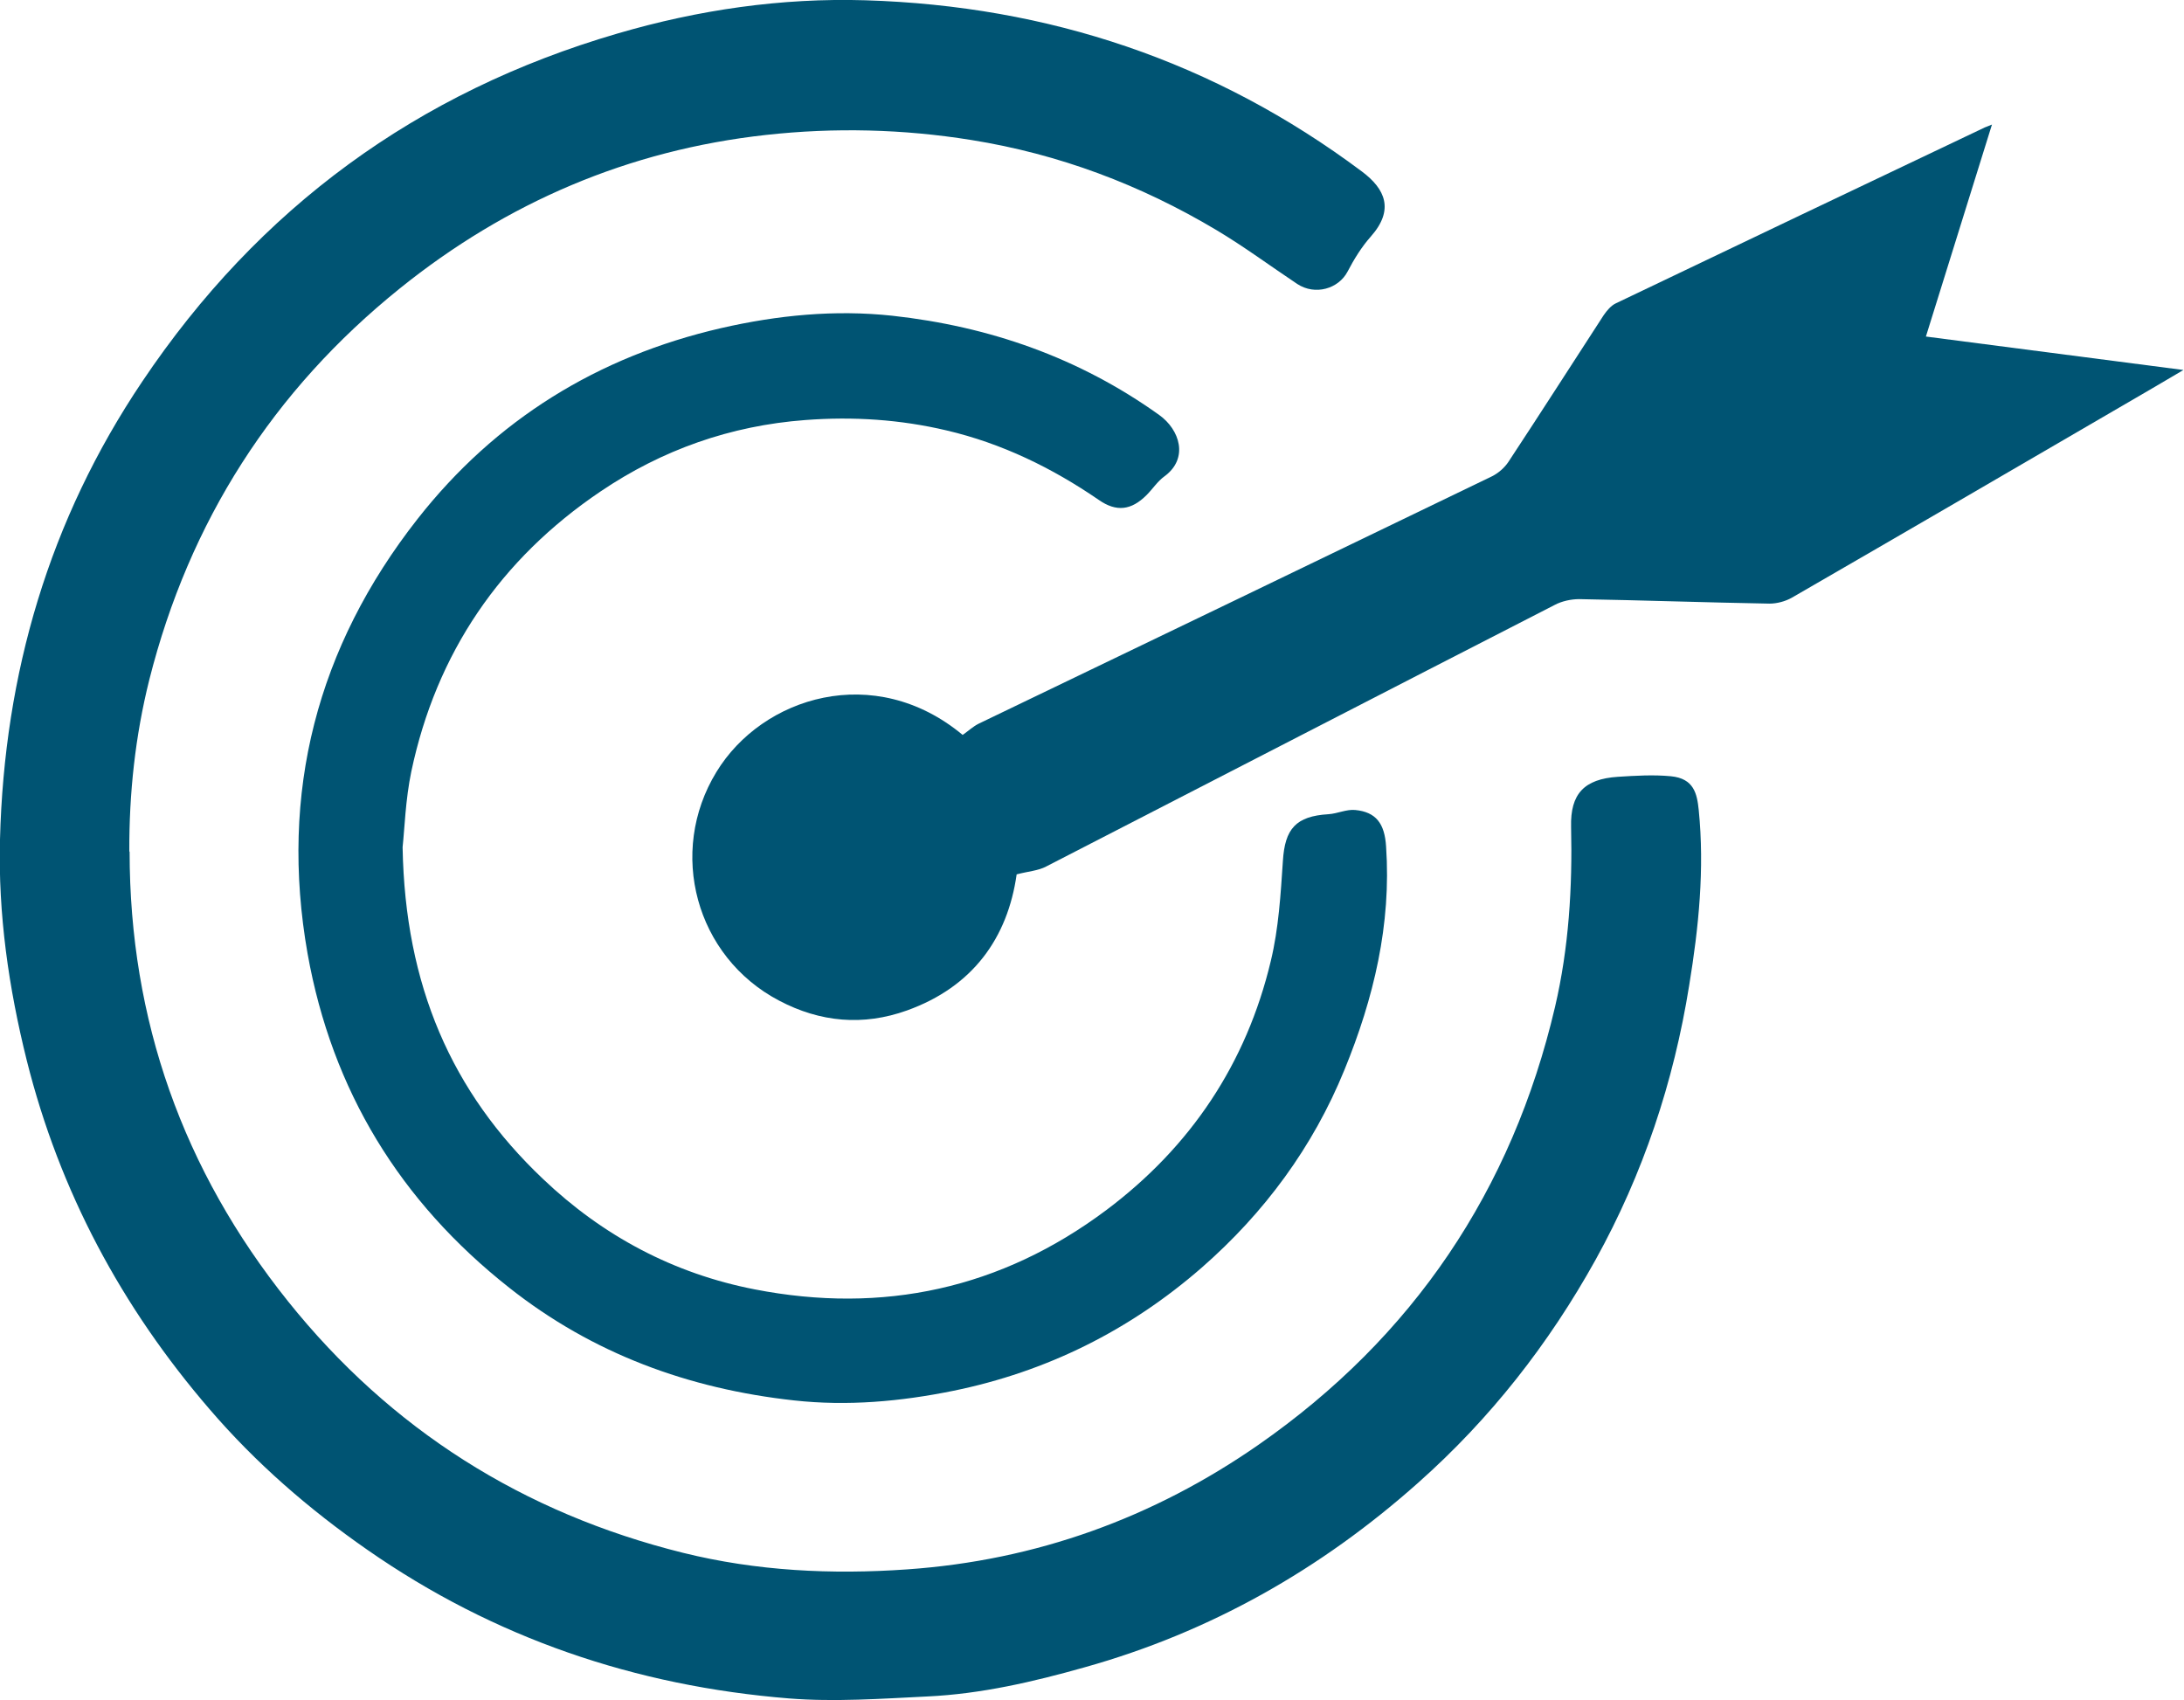 <?xml version="1.0" encoding="UTF-8"?><svg id="a" xmlns="http://www.w3.org/2000/svg" viewBox="0 0 77.68 60.48"><defs><style>.b{fill:#005473;}</style></defs><path class="b" d="M4.61,30.29c0,5.99,1.9,11.33,5.63,15.99,3.65,4.56,8.37,7.54,14.05,8.95,2.62,.65,5.29,.78,7.98,.59,4.58-.32,8.75-1.83,12.49-4.43,5.5-3.83,9.02-9.05,10.55-15.58,.49-2.1,.62-4.24,.57-6.4-.03-1.18,.47-1.7,1.66-1.78,.63-.04,1.27-.08,1.89-.02,.82,.08,.93,.62,.99,1.2,.21,2.1,0,4.17-.34,6.24-.55,3.44-1.64,6.71-3.33,9.76-1.66,2.99-3.74,5.65-6.31,7.93-3.46,3.08-7.39,5.31-11.85,6.56-1.84,.52-3.69,.95-5.6,1.04-1.64,.08-3.3,.2-4.93,.07-5.45-.44-10.48-2.14-15-5.29-2.07-1.44-3.96-3.08-5.6-4.99-3.13-3.63-5.34-7.75-6.51-12.42C.31,35.14-.07,32.52,0,29.86c.15-5.9,1.75-11.37,5.06-16.29C9.2,7.4,14.84,3.27,21.97,1.19,24.84,.35,27.79-.08,30.78,.01c6.51,.2,12.42,2.17,17.66,6.09,.83,.62,1.16,1.36,.32,2.31-.33,.37-.6,.81-.83,1.25-.32,.61-1.15,.86-1.79,.44-.96-.64-1.89-1.33-2.88-1.92-2.7-1.61-5.59-2.7-8.71-3.2-2.43-.39-4.86-.45-7.31-.18-4.88,.54-9.22,2.4-13.02,5.46-4.51,3.63-7.49,8.29-8.91,13.92-.5,2-.72,4.04-.71,6.11Z"/><path class="b" d="M70.85,4.43l-2.35,7.54,9.16,1.19c-.84,.5-1.57,.92-2.29,1.34-3.88,2.26-7.76,4.52-11.64,6.76-.23,.13-.53,.21-.79,.21-2.26-.04-4.51-.12-6.77-.16-.29,0-.62,.07-.88,.21-6.03,3.09-12.05,6.2-18.08,9.3-.28,.15-.63,.17-1.05,.28-.32,2.26-1.56,4-3.9,4.84-1.56,.56-3.09,.42-4.55-.35-2.97-1.56-3.97-5.28-2.23-8.13,1.63-2.68,5.62-3.93,8.76-1.32,.2-.14,.37-.3,.57-.4,6.09-2.93,12.18-5.86,18.26-8.8,.22-.11,.44-.3,.58-.51,1.14-1.73,2.26-3.48,3.39-5.22,.11-.16,.26-.34,.43-.42,4.37-2.09,8.75-4.18,13.13-6.26,.05-.02,.11-.04,.25-.1Z"/><path class="b" d="M14.32,30.15c.09,4.89,1.73,8.69,4.99,11.78,2.13,2.03,4.65,3.37,7.53,3.93,4.56,.89,8.77-.02,12.51-2.82,3-2.25,4.98-5.21,5.85-8.86,.28-1.16,.35-2.37,.43-3.56,.07-1.14,.46-1.59,1.62-1.66,.32-.02,.64-.18,.95-.15,.74,.07,1.05,.48,1.1,1.3,.19,2.77-.44,5.4-1.48,7.94-1.12,2.75-2.85,5.09-5.08,7.04-2.56,2.23-5.51,3.7-8.84,4.38-1.87,.38-3.76,.55-5.66,.34-3.74-.41-7.16-1.66-10.13-4.01-3.88-3.06-6.3-7.01-7.17-11.88-1.01-5.73,.34-10.91,3.91-15.46,2.77-3.53,6.41-5.78,10.8-6.79,2.01-.46,4.04-.66,6.09-.44,3.45,.38,6.64,1.49,9.49,3.53,.73,.52,1.06,1.54,.19,2.18-.25,.18-.42,.45-.64,.67-.54,.54-1.07,.61-1.7,.17-1.66-1.14-3.45-2.01-5.41-2.47-1.65-.39-3.32-.5-5.03-.37-2.66,.2-5.09,1.06-7.28,2.54-3.57,2.41-5.84,5.75-6.73,9.96-.21,1.01-.24,2.05-.31,2.69Z"/></svg>